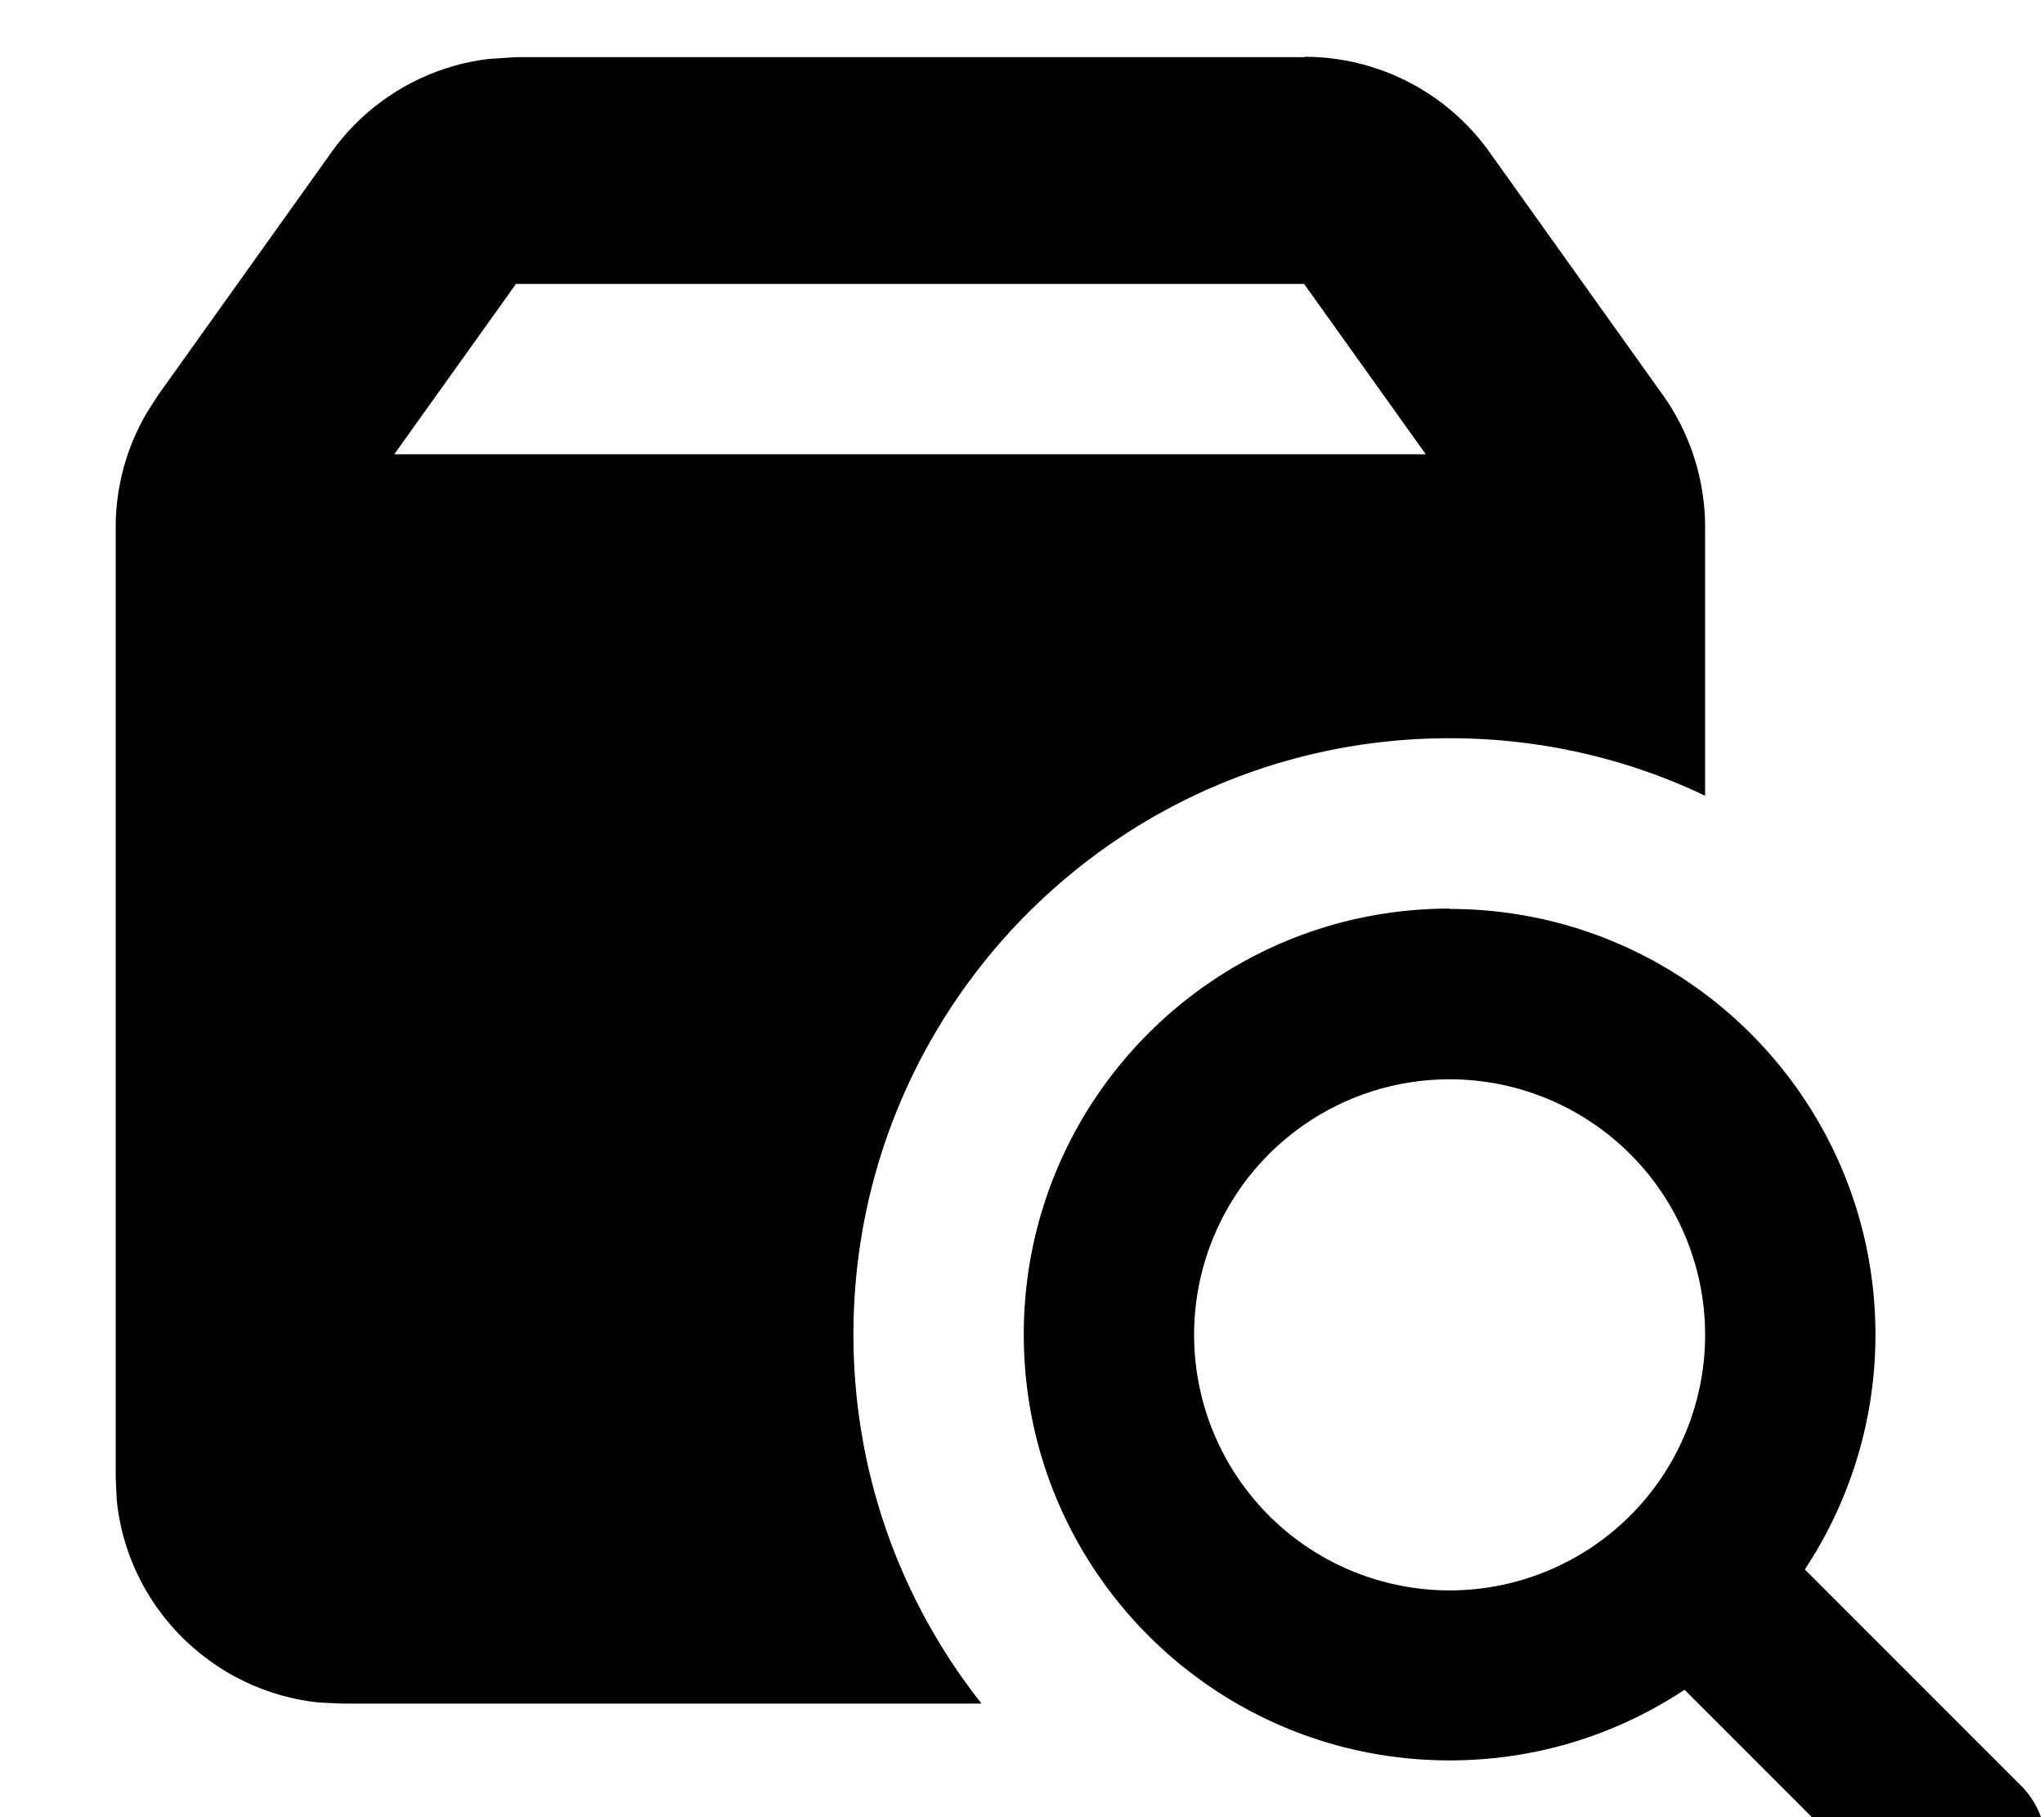 <svg fill="currentColor" xmlns="http://www.w3.org/2000/svg" viewBox="0 0 576 512"><!--! Font Awesome Pro 7.1.0 by @fontawesome - https://fontawesome.com License - https://fontawesome.com/license (Commercial License) Copyright 2025 Fonticons, Inc. --><path fill="currentColor" d="M408.5 256.1c66.3 0 120 53.7 120 120 0 24.4-7.4 47.2-19.9 66.1l60.9 60.9c9.4 9.4 9.4 24.6 0 33.9-8.8 8.8-22.7 9.3-32.1 1.7l-1.8-1.7-60.9-60.9c-19 12.6-41.7 19.9-66.2 19.9-66.3 0-120-53.7-120-120s53.7-120 120-120zM367.6 16c20.7 0 40.1 10 52.1 26.8l48.9 68.5c7.7 10.8 11.9 23.9 11.9 37.2l0 75.7c-21.8-10.4-46.2-16.2-72-16.2-92.8 0-168 75.2-168 168 0 39.3 13.5 75.4 36.1 104l-180.1 0-6.5-.3c-30.1-3.1-54.1-27-57.1-57.1l-.3-6.5 0-267.5c0-11.7 3.2-23.1 9.2-33l2.7-4.2 48.9-68.5c10.5-14.7 26.7-24.2 44.4-26.3l7.7-.5 222.1 0zm40.9 288.1a72 72 0 1 0 0 144 72 72 0 1 0 0-144zM111.1 128l290.7 0-34.3-48-222.1 0-34.3 48z"/></svg>
